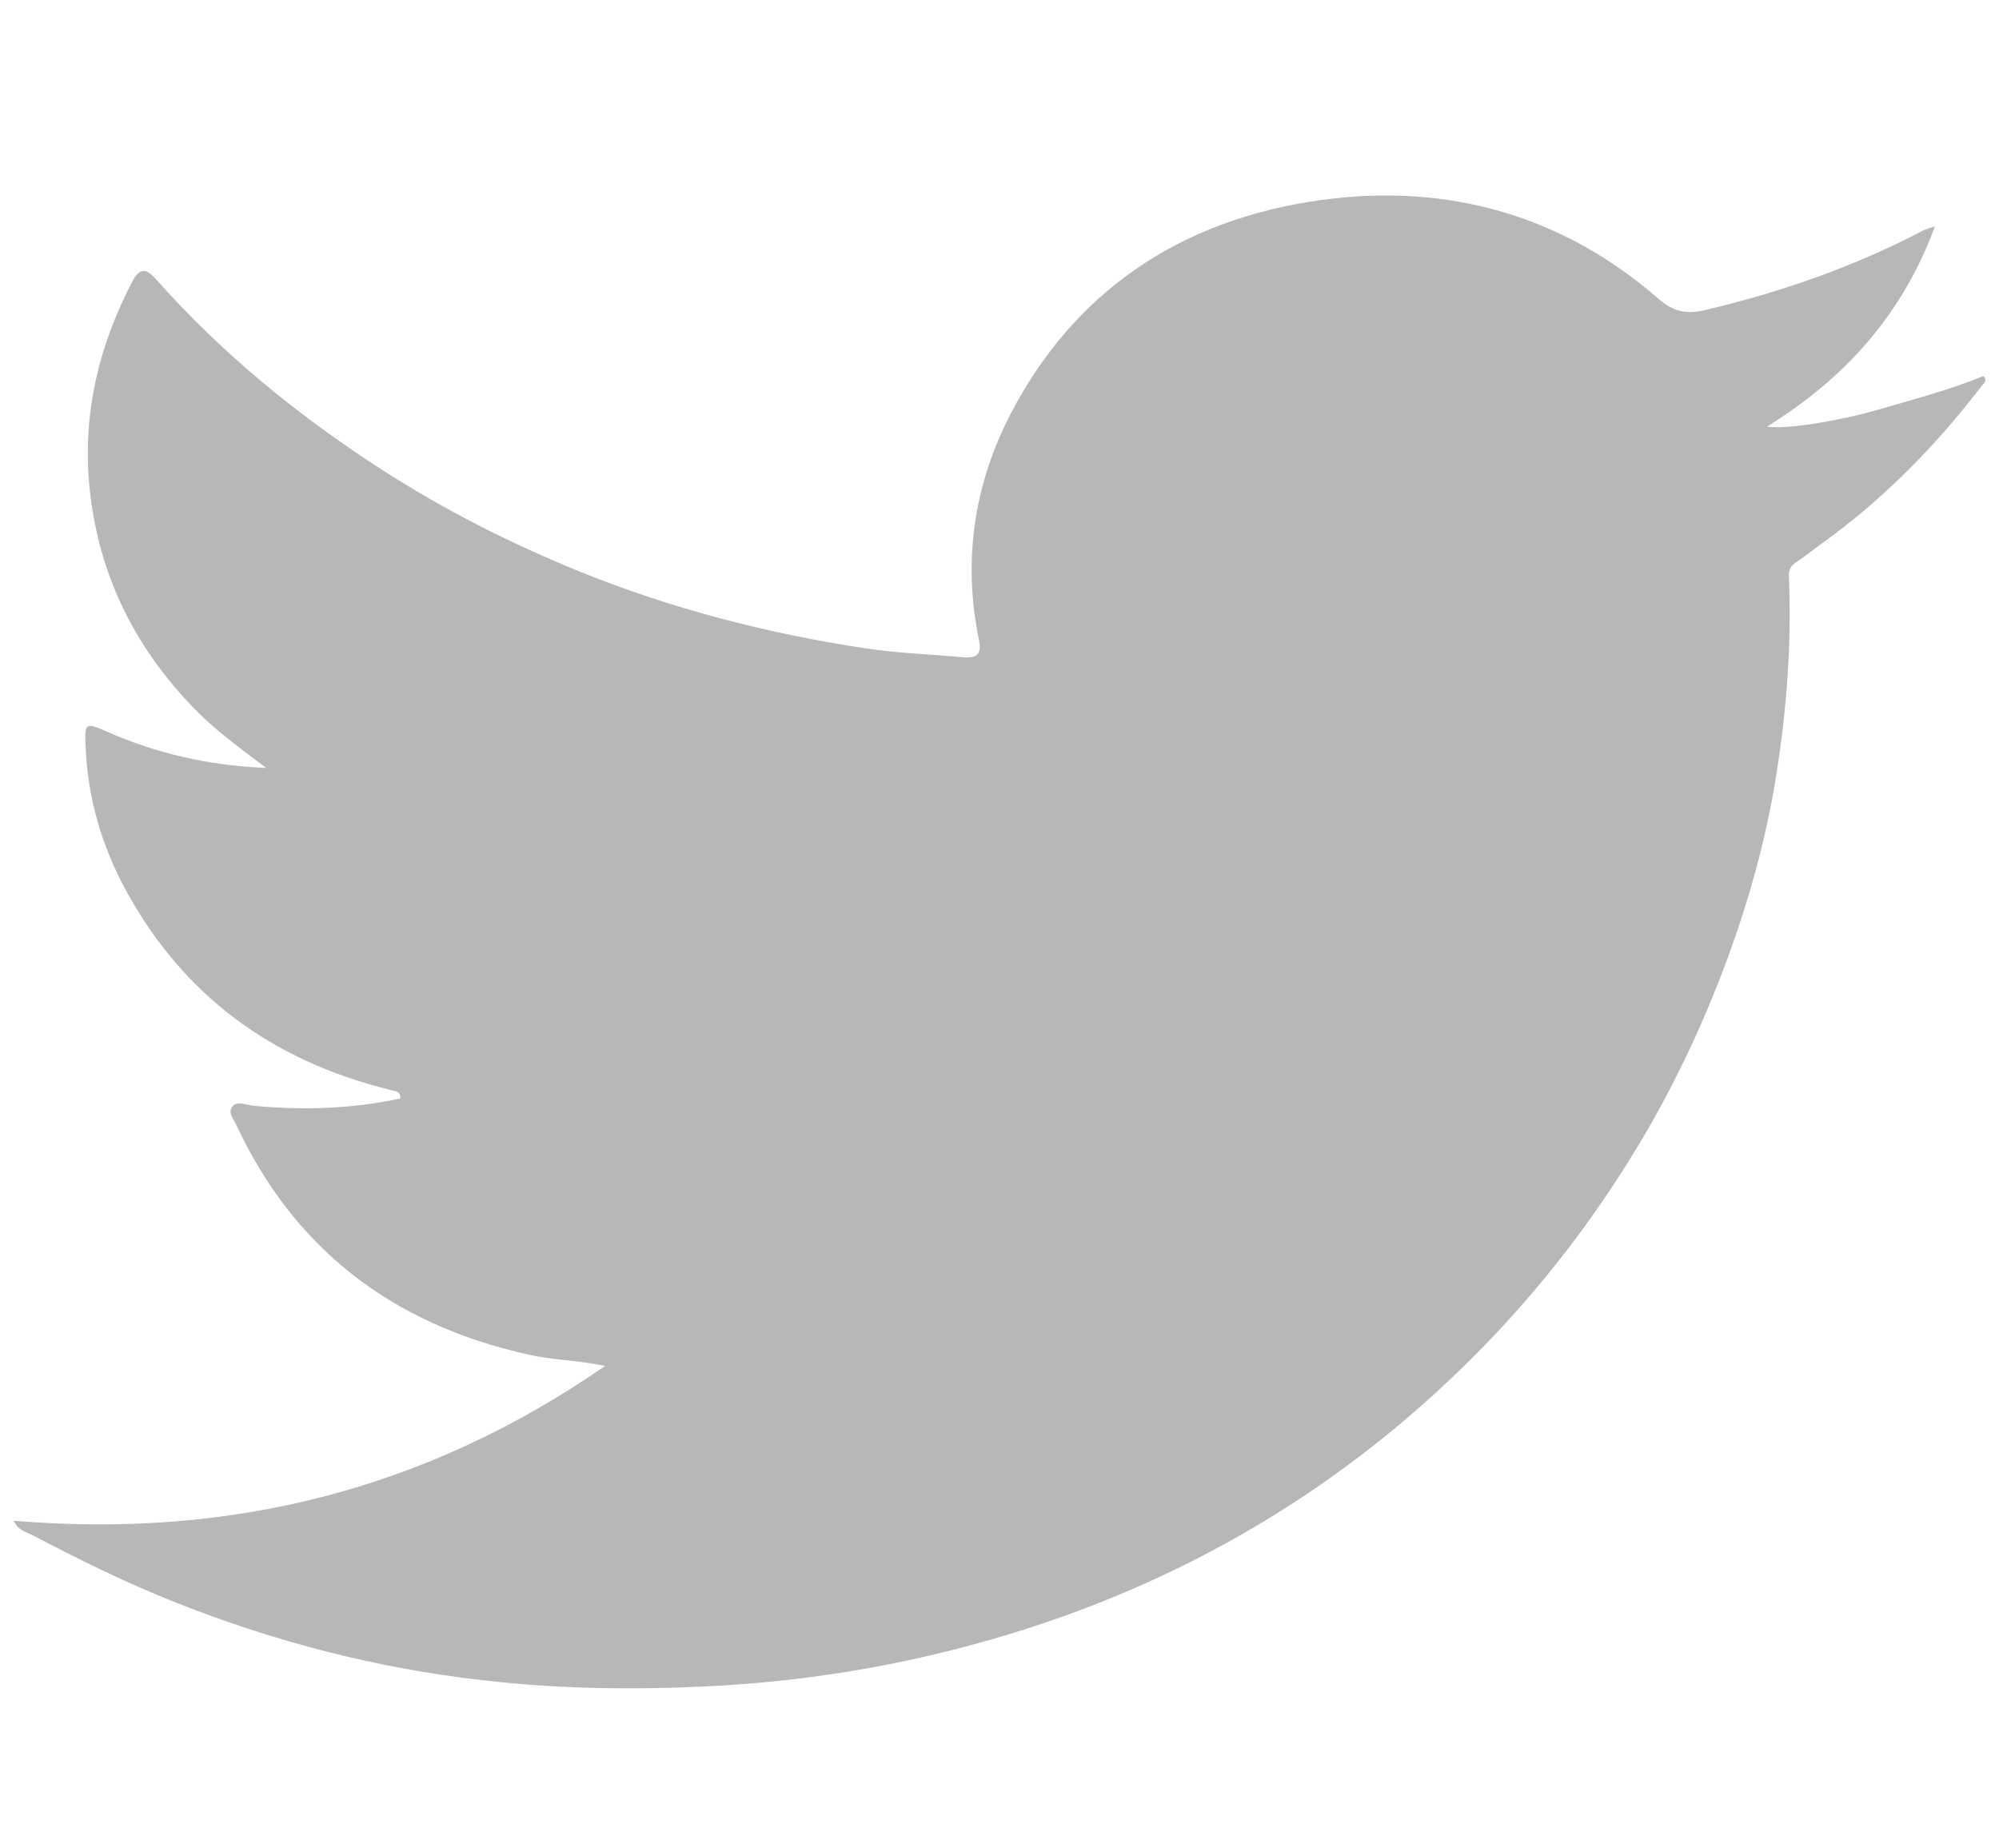 <svg width="66" height="61" viewBox="0 0 66 61" fill="none" xmlns="http://www.w3.org/2000/svg">
<path d="M0.451 50.206C7.67 50.813 14.128 49.145 19.98 45.095C19.078 44.904 18.253 44.904 17.467 44.725C12.865 43.713 9.681 41.151 7.812 37.16C7.721 36.957 7.489 36.707 7.696 36.505C7.85 36.35 8.147 36.481 8.366 36.505C9.99 36.66 11.614 36.612 13.213 36.266C13.239 36.004 13.032 36.028 12.878 35.98C8.92 35.004 6.046 32.823 4.189 29.452C3.339 27.903 2.875 26.282 2.823 24.543C2.797 23.864 2.836 23.852 3.519 24.15C5.143 24.865 6.845 25.27 8.791 25.353C7.902 24.686 7.103 24.102 6.42 23.399C4.344 21.267 3.184 18.777 2.939 15.905C2.746 13.57 3.274 11.39 4.37 9.293C4.615 8.828 4.834 8.864 5.143 9.21C7.296 11.64 9.81 13.701 12.581 15.488C14.644 16.823 16.835 17.931 19.143 18.872C22.185 20.099 25.343 20.921 28.617 21.41C29.648 21.564 30.706 21.6 31.75 21.695C32.278 21.743 32.42 21.6 32.317 21.1C31.788 18.526 32.149 16.024 33.361 13.677C35.436 9.674 38.917 7.244 43.648 6.6C47.85 6.029 51.627 7.137 54.759 9.865C55.236 10.282 55.662 10.389 56.306 10.234C58.833 9.638 61.243 8.793 63.512 7.601C63.577 7.565 63.654 7.554 63.886 7.47C62.829 10.341 60.96 12.462 58.343 14.082C58.949 14.19 60.741 13.892 61.978 13.534C63.164 13.189 64.35 12.879 65.484 12.415C65.639 12.569 65.497 12.653 65.433 12.736C63.925 14.702 62.197 16.477 60.135 17.954C59.851 18.157 59.581 18.383 59.284 18.574C59.065 18.717 59.052 18.896 59.065 19.098C59.155 21.267 58.987 23.423 58.652 25.556C58.304 27.736 57.711 29.857 56.925 31.942C56.281 33.645 55.52 35.301 54.618 36.91C52.388 40.865 49.487 44.344 45.865 47.311C42.011 50.456 37.628 52.72 32.729 54.126C29.674 55.007 26.542 55.52 23.332 55.674C20.857 55.794 18.395 55.758 15.946 55.472C12.44 55.079 9.062 54.197 5.814 52.91C4.151 52.255 2.578 51.469 1.005 50.647C0.786 50.563 0.567 50.468 0.451 50.206Z" fill="#B5B8B6"/>
</svg>
